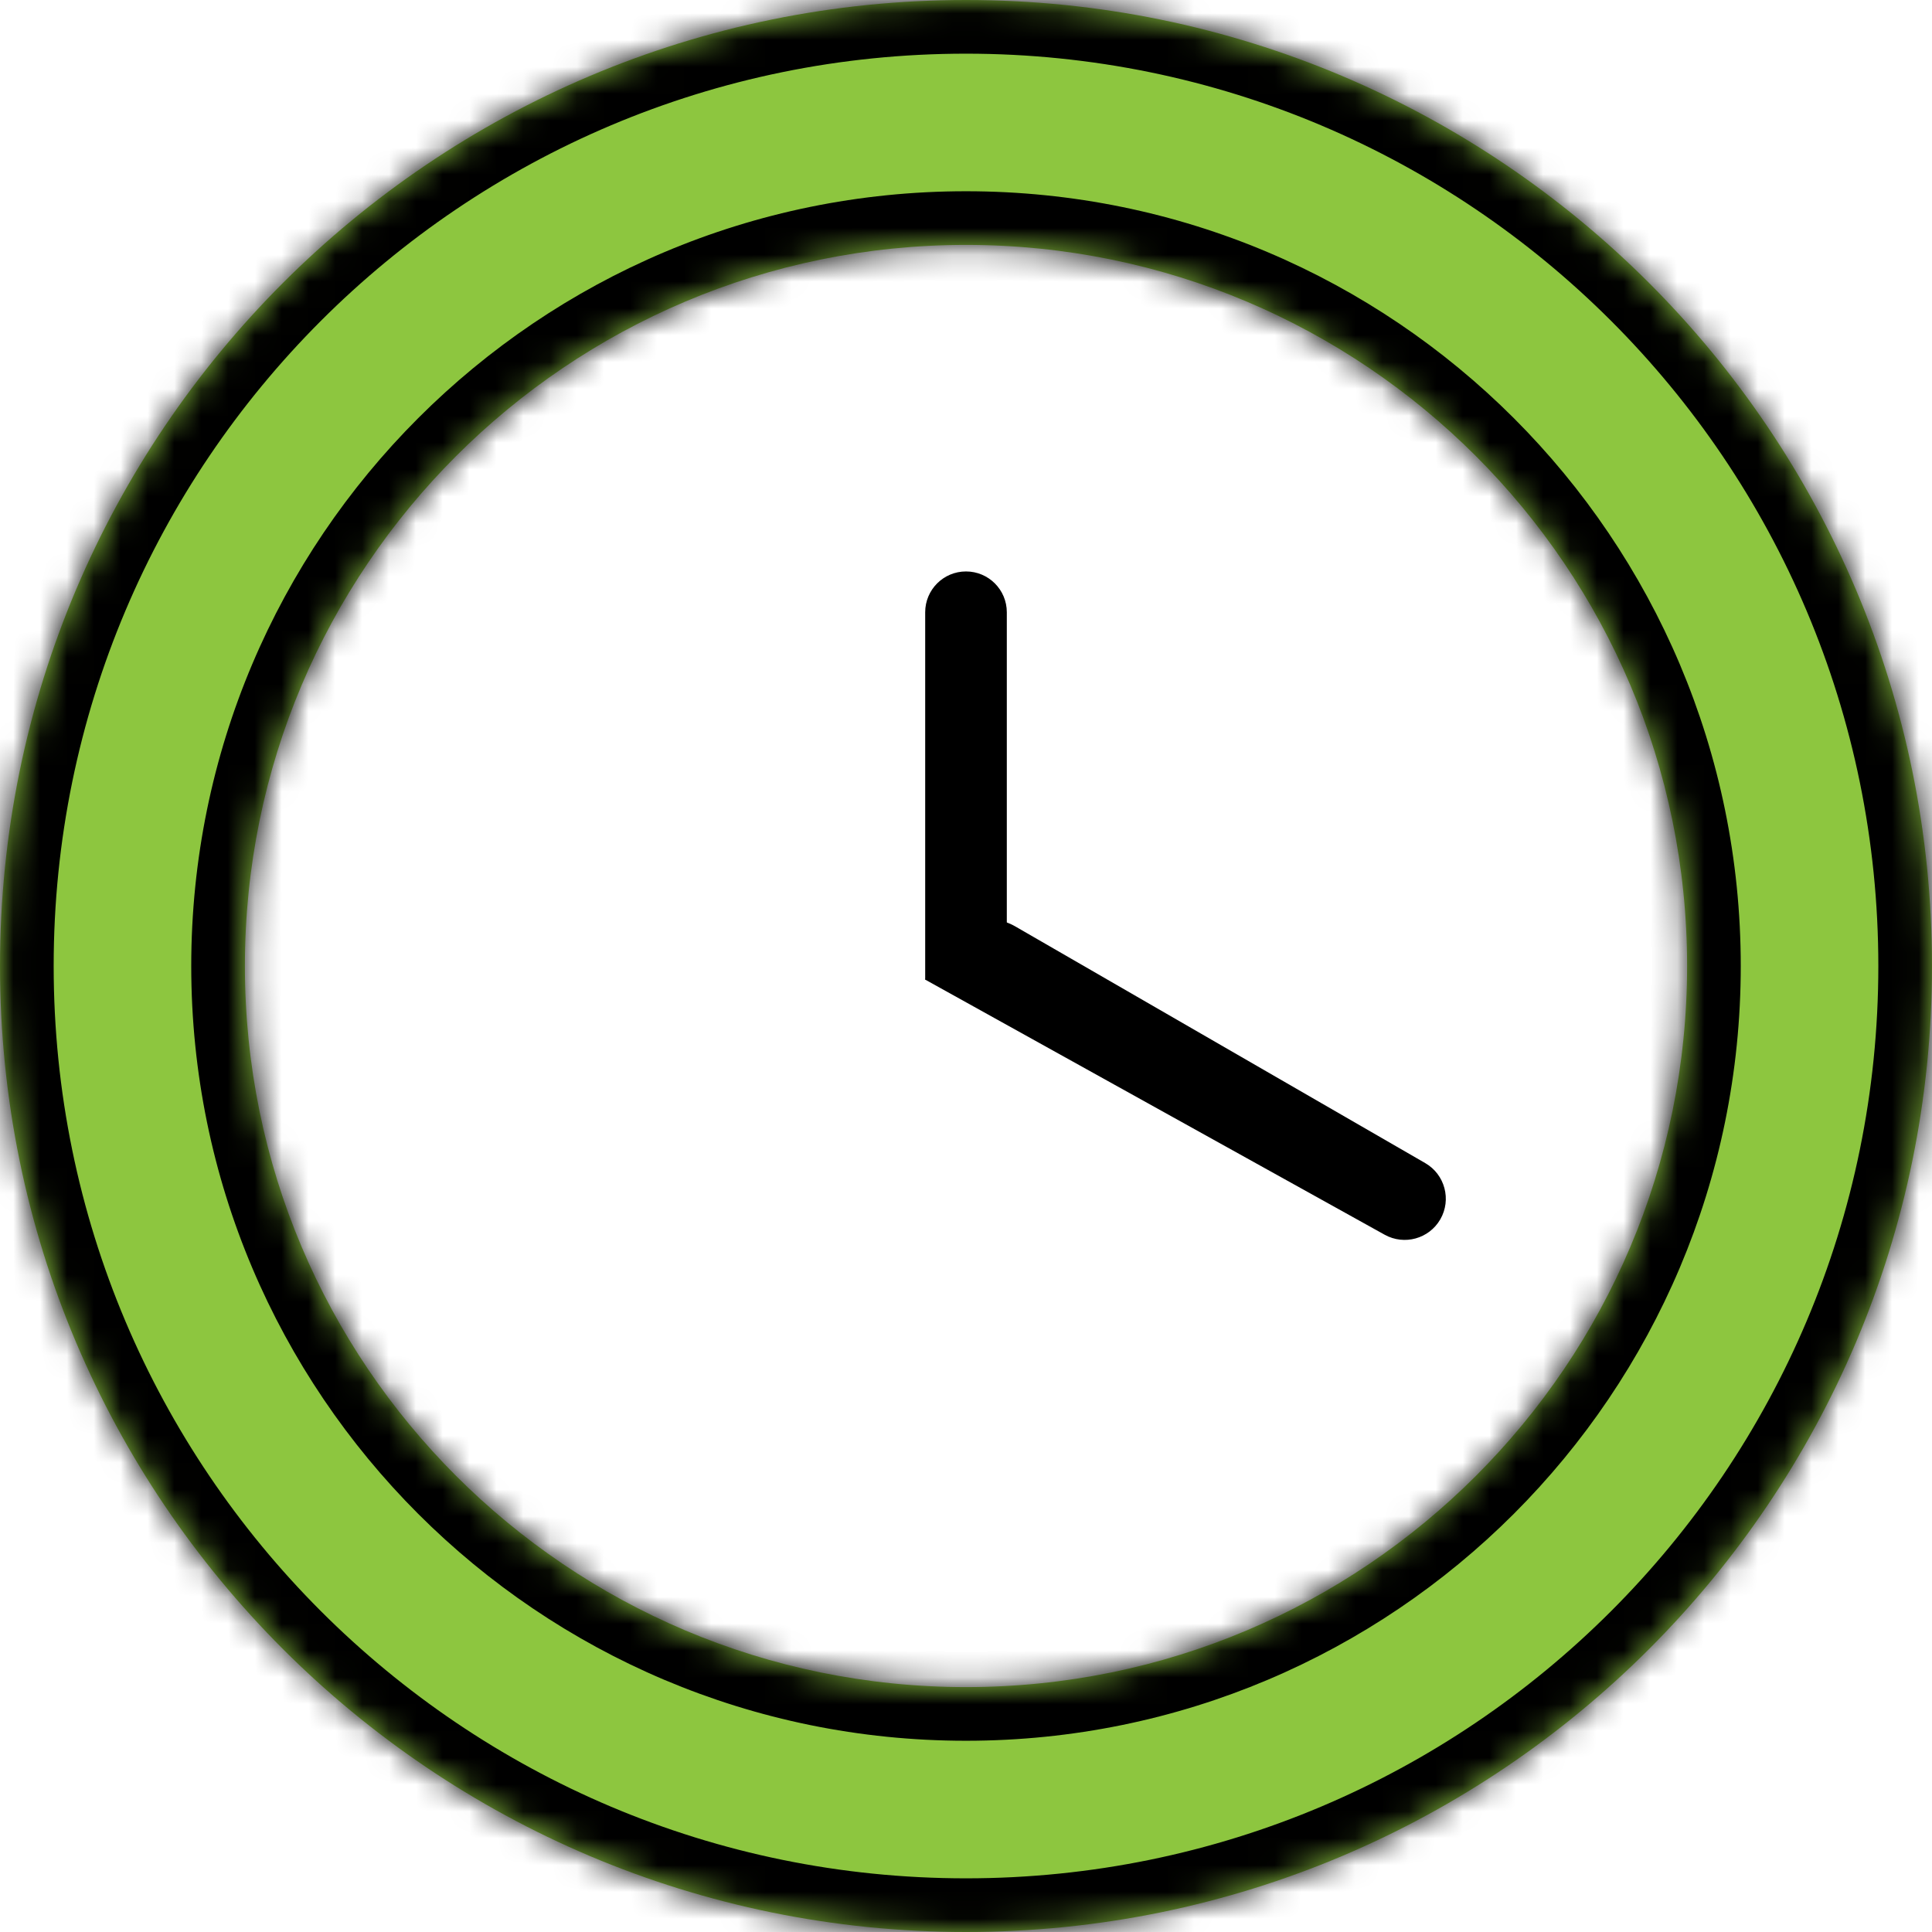 <svg width="72" height="72" viewBox="0 0 72 72" fill="none" xmlns="http://www.w3.org/2000/svg">
<mask id="path-1-inside-1_940_1383" fill="white">
<path fill-rule="evenodd" clip-rule="evenodd" d="M36 72C55.882 72 72 55.882 72 36C72 16.118 55.882 0 36 0C16.118 0 0 16.118 0 36C0 55.882 16.118 72 36 72ZM36 62.873C50.842 62.873 62.873 50.842 62.873 36C62.873 21.158 50.842 9.127 36 9.127C21.158 9.127 9.127 21.158 9.127 36C9.127 50.842 21.158 62.873 36 62.873Z"/>
</mask>
<path fill-rule="evenodd" clip-rule="evenodd" d="M36 72C55.882 72 72 55.882 72 36C72 16.118 55.882 0 36 0C16.118 0 0 16.118 0 36C0 55.882 16.118 72 36 72ZM36 62.873C50.842 62.873 62.873 50.842 62.873 36C62.873 21.158 50.842 9.127 36 9.127C21.158 9.127 9.127 21.158 9.127 36C9.127 50.842 21.158 62.873 36 62.873Z" fill="#8DC63F"/>
<path d="M70 36C70 54.778 54.778 70 36 70V74C56.987 74 74 56.987 74 36H70ZM36 2C54.778 2 70 17.222 70 36H74C74 15.013 56.987 -2 36 -2V2ZM2 36C2 17.222 17.222 2 36 2V-2C15.013 -2 -2 15.013 -2 36H2ZM36 70C17.222 70 2 54.778 2 36H-2C-2 56.987 15.013 74 36 74V70ZM60.873 36C60.873 49.737 49.737 60.873 36 60.873V64.873C51.946 64.873 64.873 51.946 64.873 36H60.873ZM36 11.127C49.737 11.127 60.873 22.263 60.873 36H64.873C64.873 20.054 51.946 7.127 36 7.127V11.127ZM11.127 36C11.127 22.263 22.263 11.127 36 11.127V7.127C20.054 7.127 7.127 20.054 7.127 36H11.127ZM36 60.873C22.263 60.873 11.127 49.737 11.127 36H7.127C7.127 51.946 20.054 64.873 36 64.873V60.873Z" fill="black" mask="url(#path-1-inside-1_940_1383)"/>
<path d="M34.479 22.817C34.479 21.977 35.16 21.296 36 21.296V21.296C36.84 21.296 37.521 21.977 37.521 22.817V34.507C37.521 35.612 36.626 36.507 35.521 36.507H34.479V22.817Z" fill="black"/>
<path d="M53.114 43.345C53.848 43.769 54.099 44.707 53.676 45.441V45.441C53.257 46.166 52.335 46.421 51.603 46.015L34.479 36.507L35.05 35.364C35.565 34.334 36.842 33.95 37.839 34.526L53.114 43.345Z" fill="black"/>
</svg>
